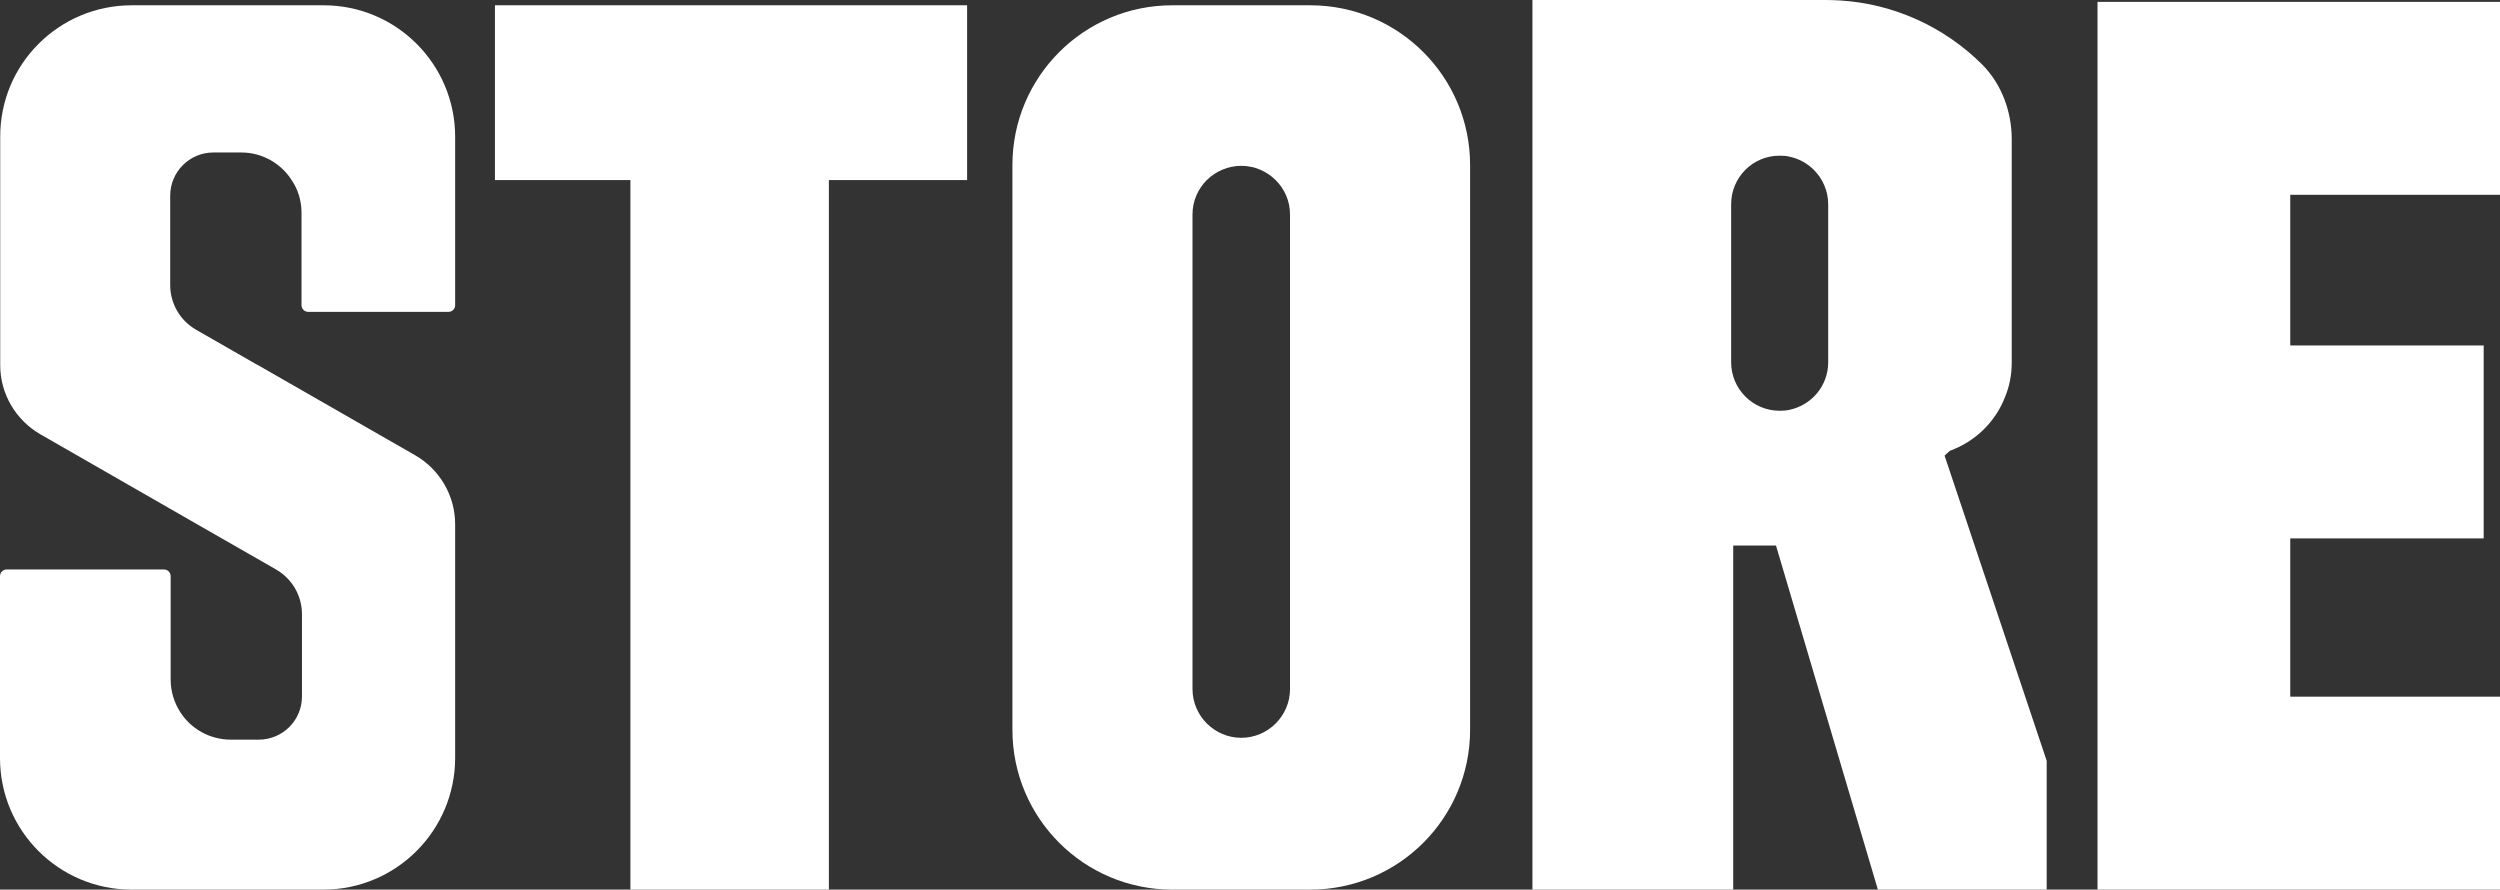 <?xml version="1.0" encoding="UTF-8"?>
<svg id="Capa_2" data-name="Capa 2" xmlns="http://www.w3.org/2000/svg" viewBox="0 0 108.7 38.68">
  <rect x="0" y="0" width="108.7" height="38.68" fill="#333333" stroke="none"/>
  <defs>
    <style>
      .cls-1 {
        fill: #fff;
      }
    </style>
  </defs>
  <g id="Capa_1-2" data-name="Capa 1">
    <g>
      <path class="cls-1" d="M11.19,15.86l6.87,3.94c1.07.62,1.73,1.76,1.73,3v10.15c0,3.16-2.56,5.73-5.73,5.73H5.72c-3.16,0-5.72-2.56-5.72-5.72v-7.91c0-.16.13-.29.29-.29h6.84c.16,0,.29.13.29.29v4.49c0,.52.15,1,.41,1.41.46.73,1.28,1.21,2.21,1.21h1.21c1.04,0,1.88-.84,1.88-1.88v-3.57c0-.81-.43-1.55-1.13-1.95h0s-.19-.11-.19-.11l-3.16-1.81-6.9-3.96c-1.07-.62-1.74-1.76-1.74-3V5.95C0,2.79,2.56.23,5.73.23h8.34c3.16,0,5.72,2.56,5.72,5.72v7.32c0,.16-.13.29-.29.29h-6.1c-.16,0-.29-.13-.29-.29v-4.01c0-.53-.15-1.02-.43-1.43-.46-.72-1.27-1.2-2.19-1.2h-1.21c-1.04,0-1.88.84-1.88,1.88v3.88c0,.81.43,1.55,1.13,1.95l2.65,1.52Z"/>
      <path class="cls-1" d="M56.97.23h-6c-3.84,0-6.95,3.11-6.95,6.95v24.55c0,3.84,3.11,6.95,6.95,6.95h6c3.84,0,6.95-3.11,6.95-6.95V7.18c0-3.84-3.11-6.95-6.95-6.95ZM56.09,29.96c0,1.17-.96,2.12-2.12,2.12s-2.12-.95-2.12-2.12V9.32c0-.58.24-1.11.62-1.49.39-.38.92-.62,1.5-.62,1.16,0,2.12.95,2.12,2.11v20.64Z"/>
      <polygon class="cls-1" points="42.05 .23 42.05 7.83 36.04 7.83 36.04 38.68 27.41 38.68 27.41 7.83 21.52 7.83 21.52 .23 42.05 .23"/>
      <path class="cls-1" d="M84.55,19.81l.23-.21c1.1-.4,1.98-1.25,2.4-2.34.19-.46.29-.96.29-1.49V6.06c0-1.2-.43-2.39-1.28-3.25,0,0,0,0-.01-.01-1.66-1.65-3.86-2.64-6.18-2.78-.2-.01-.4-.02-.6-.02h-12.77v38.68h8.73v-14.96h1.86l4.43,14.96h7.34v-5.6l-4.44-13.27ZM75.27,15.75v-6.87c0-1.15.92-2.1,2.08-2.11.15,0,.3,0,.45.04.42.09.78.29,1.07.58.38.38.62.91.62,1.49v6.87c0,1.02-.72,1.87-1.69,2.07-.13.03-.28.04-.42.04-1.16,0-2.11-.94-2.11-2.11Z"/>
      <polygon class="cls-1" points="99.58 8.47 99.58 15.02 107.99 15.02 107.99 23.41 99.58 23.41 99.58 30.29 108.7 30.29 108.7 38.68 91.2 38.68 91.2 .08 108.7 .08 108.7 8.47 99.58 8.47"/>
    </g>
  </g>
</svg>